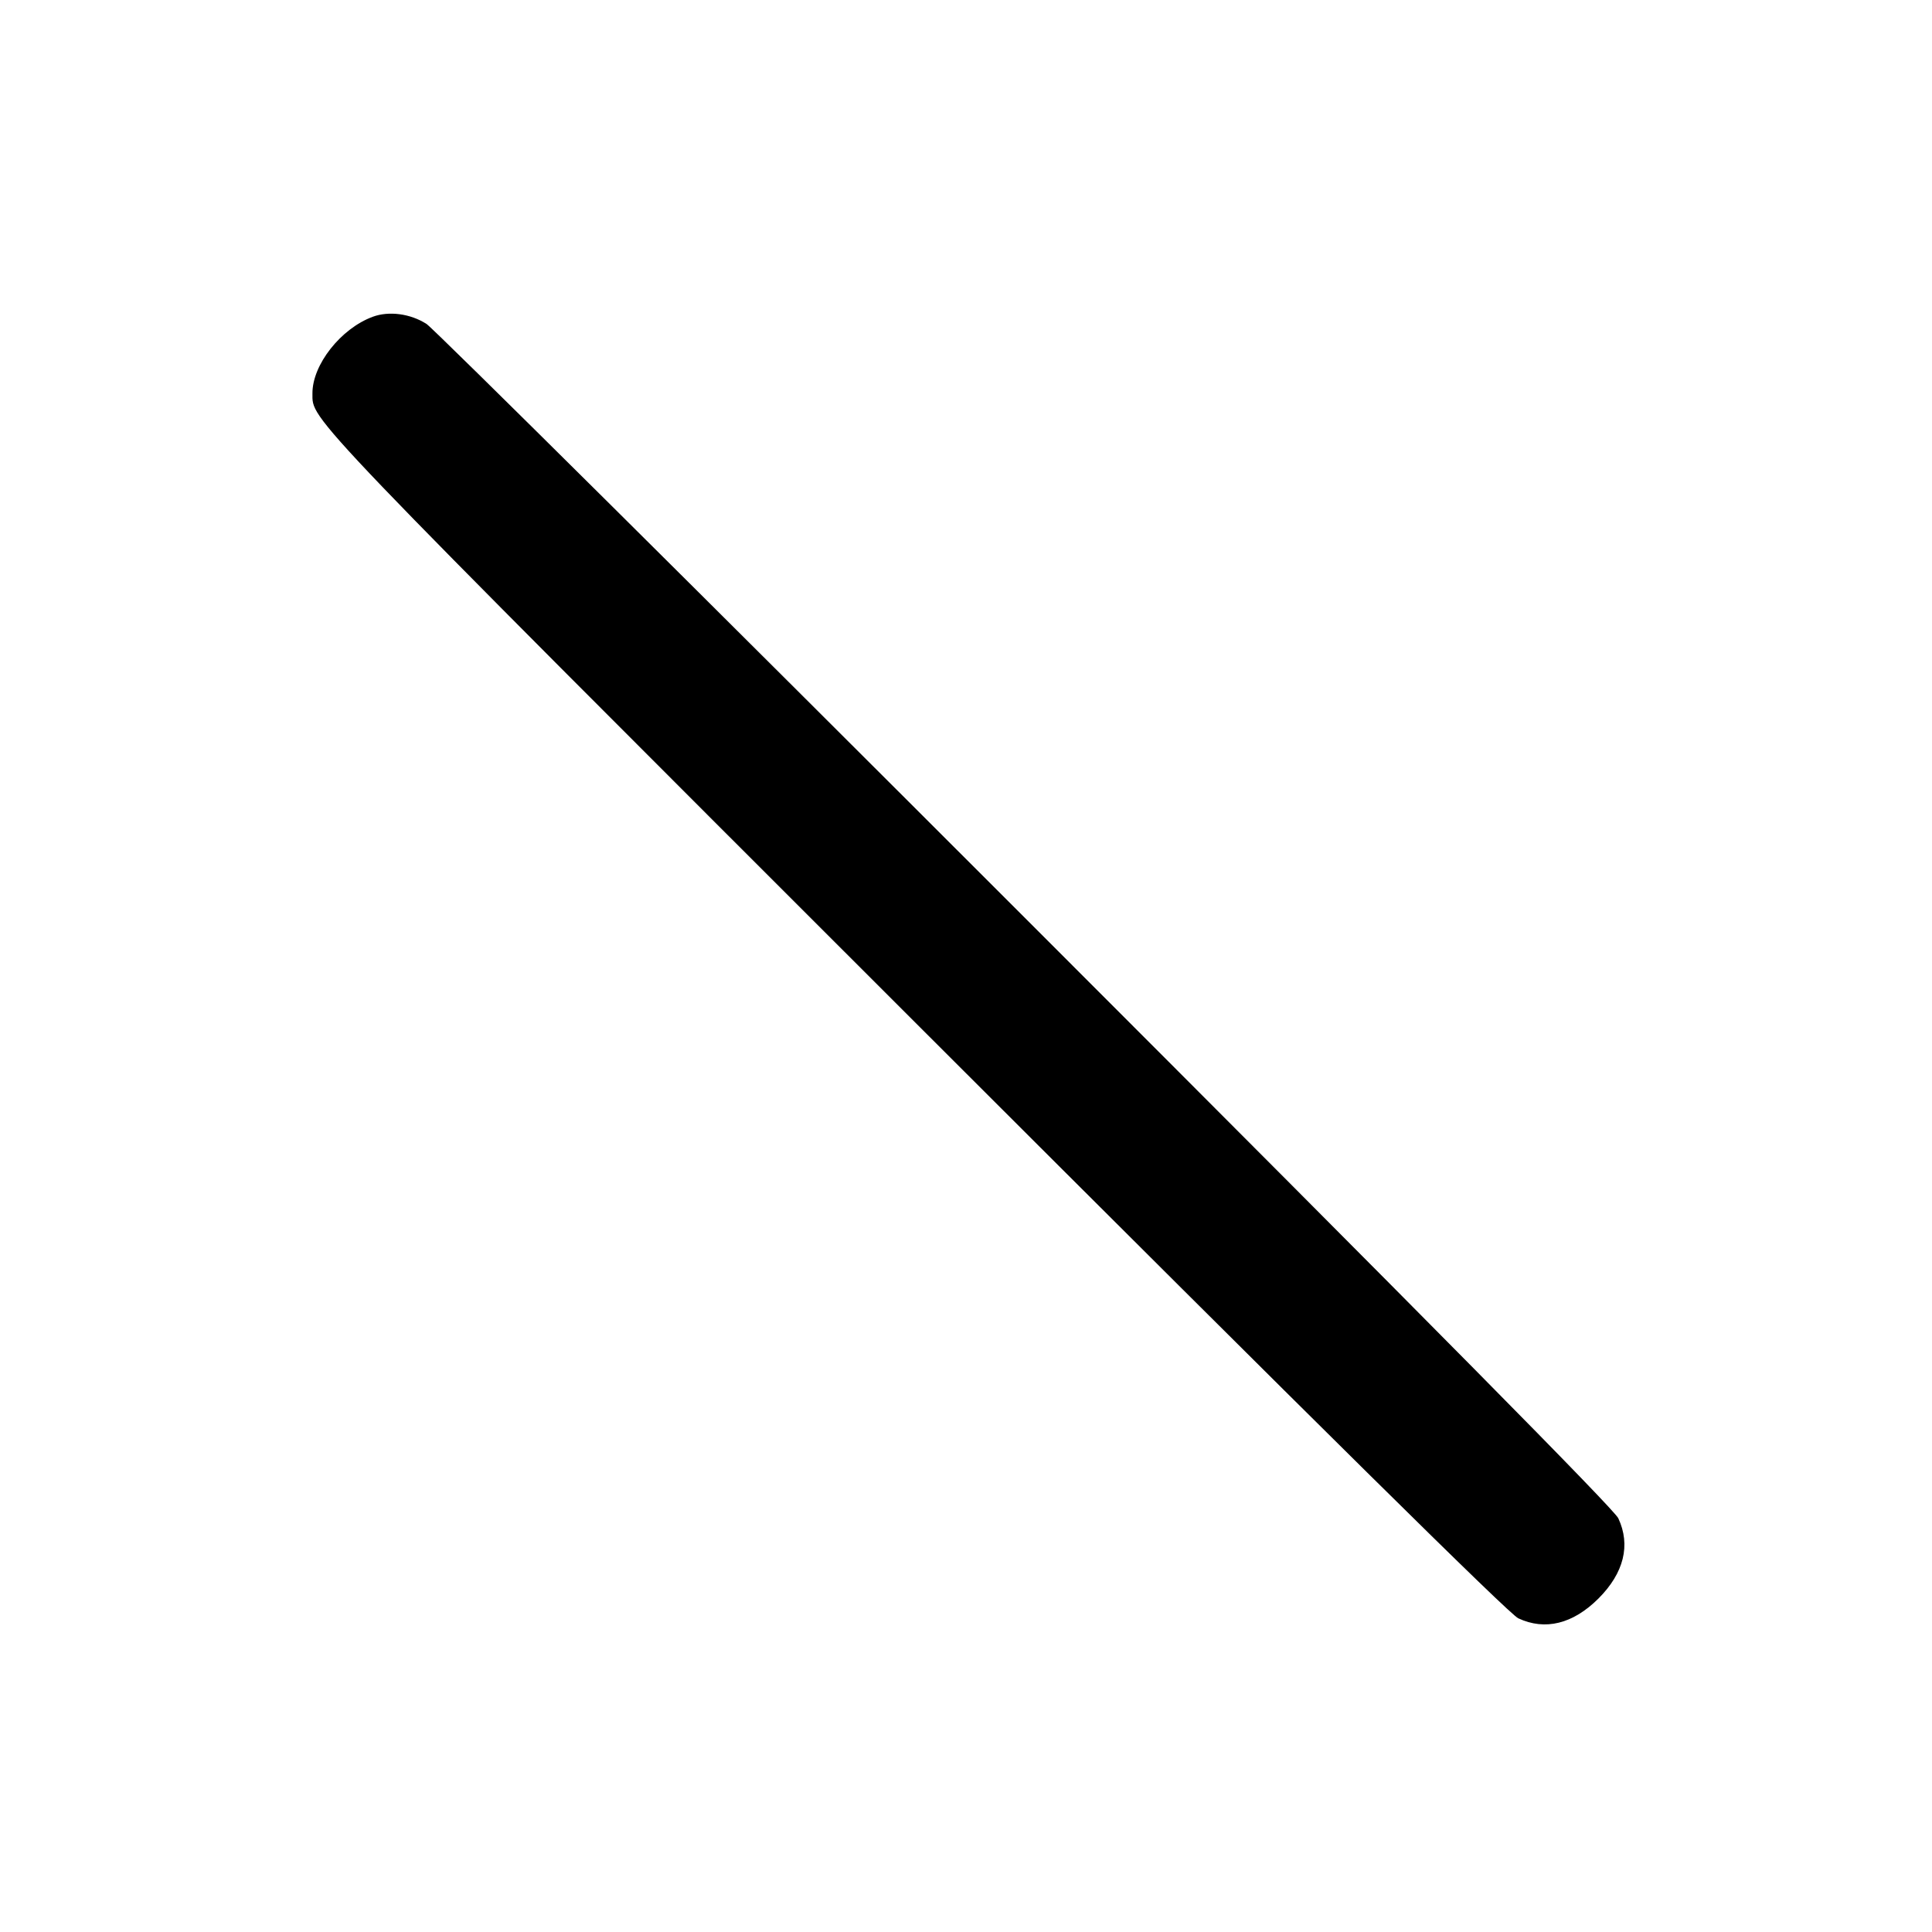 <svg width="32" height="32" viewBox="0 0 32 32" fill="none" xmlns="http://www.w3.org/2000/svg"><path d="M6.173 5.247 C 5.643 5.443,5.171 6.044,5.175 6.518 C 5.178 6.970,4.944 6.727,15.162 16.939 C 21.971 23.743,24.998 26.735,25.147 26.804 C 25.592 27.012,26.053 26.898,26.476 26.476 C 26.898 26.053,27.012 25.592,26.804 25.147 C 26.734 24.998,23.759 21.987,16.992 15.219 C 11.650 9.876,7.183 5.442,7.065 5.366 C 6.799 5.195,6.442 5.147,6.173 5.247 " stroke="none" fillRule="evenodd" fill="black"></path></svg>